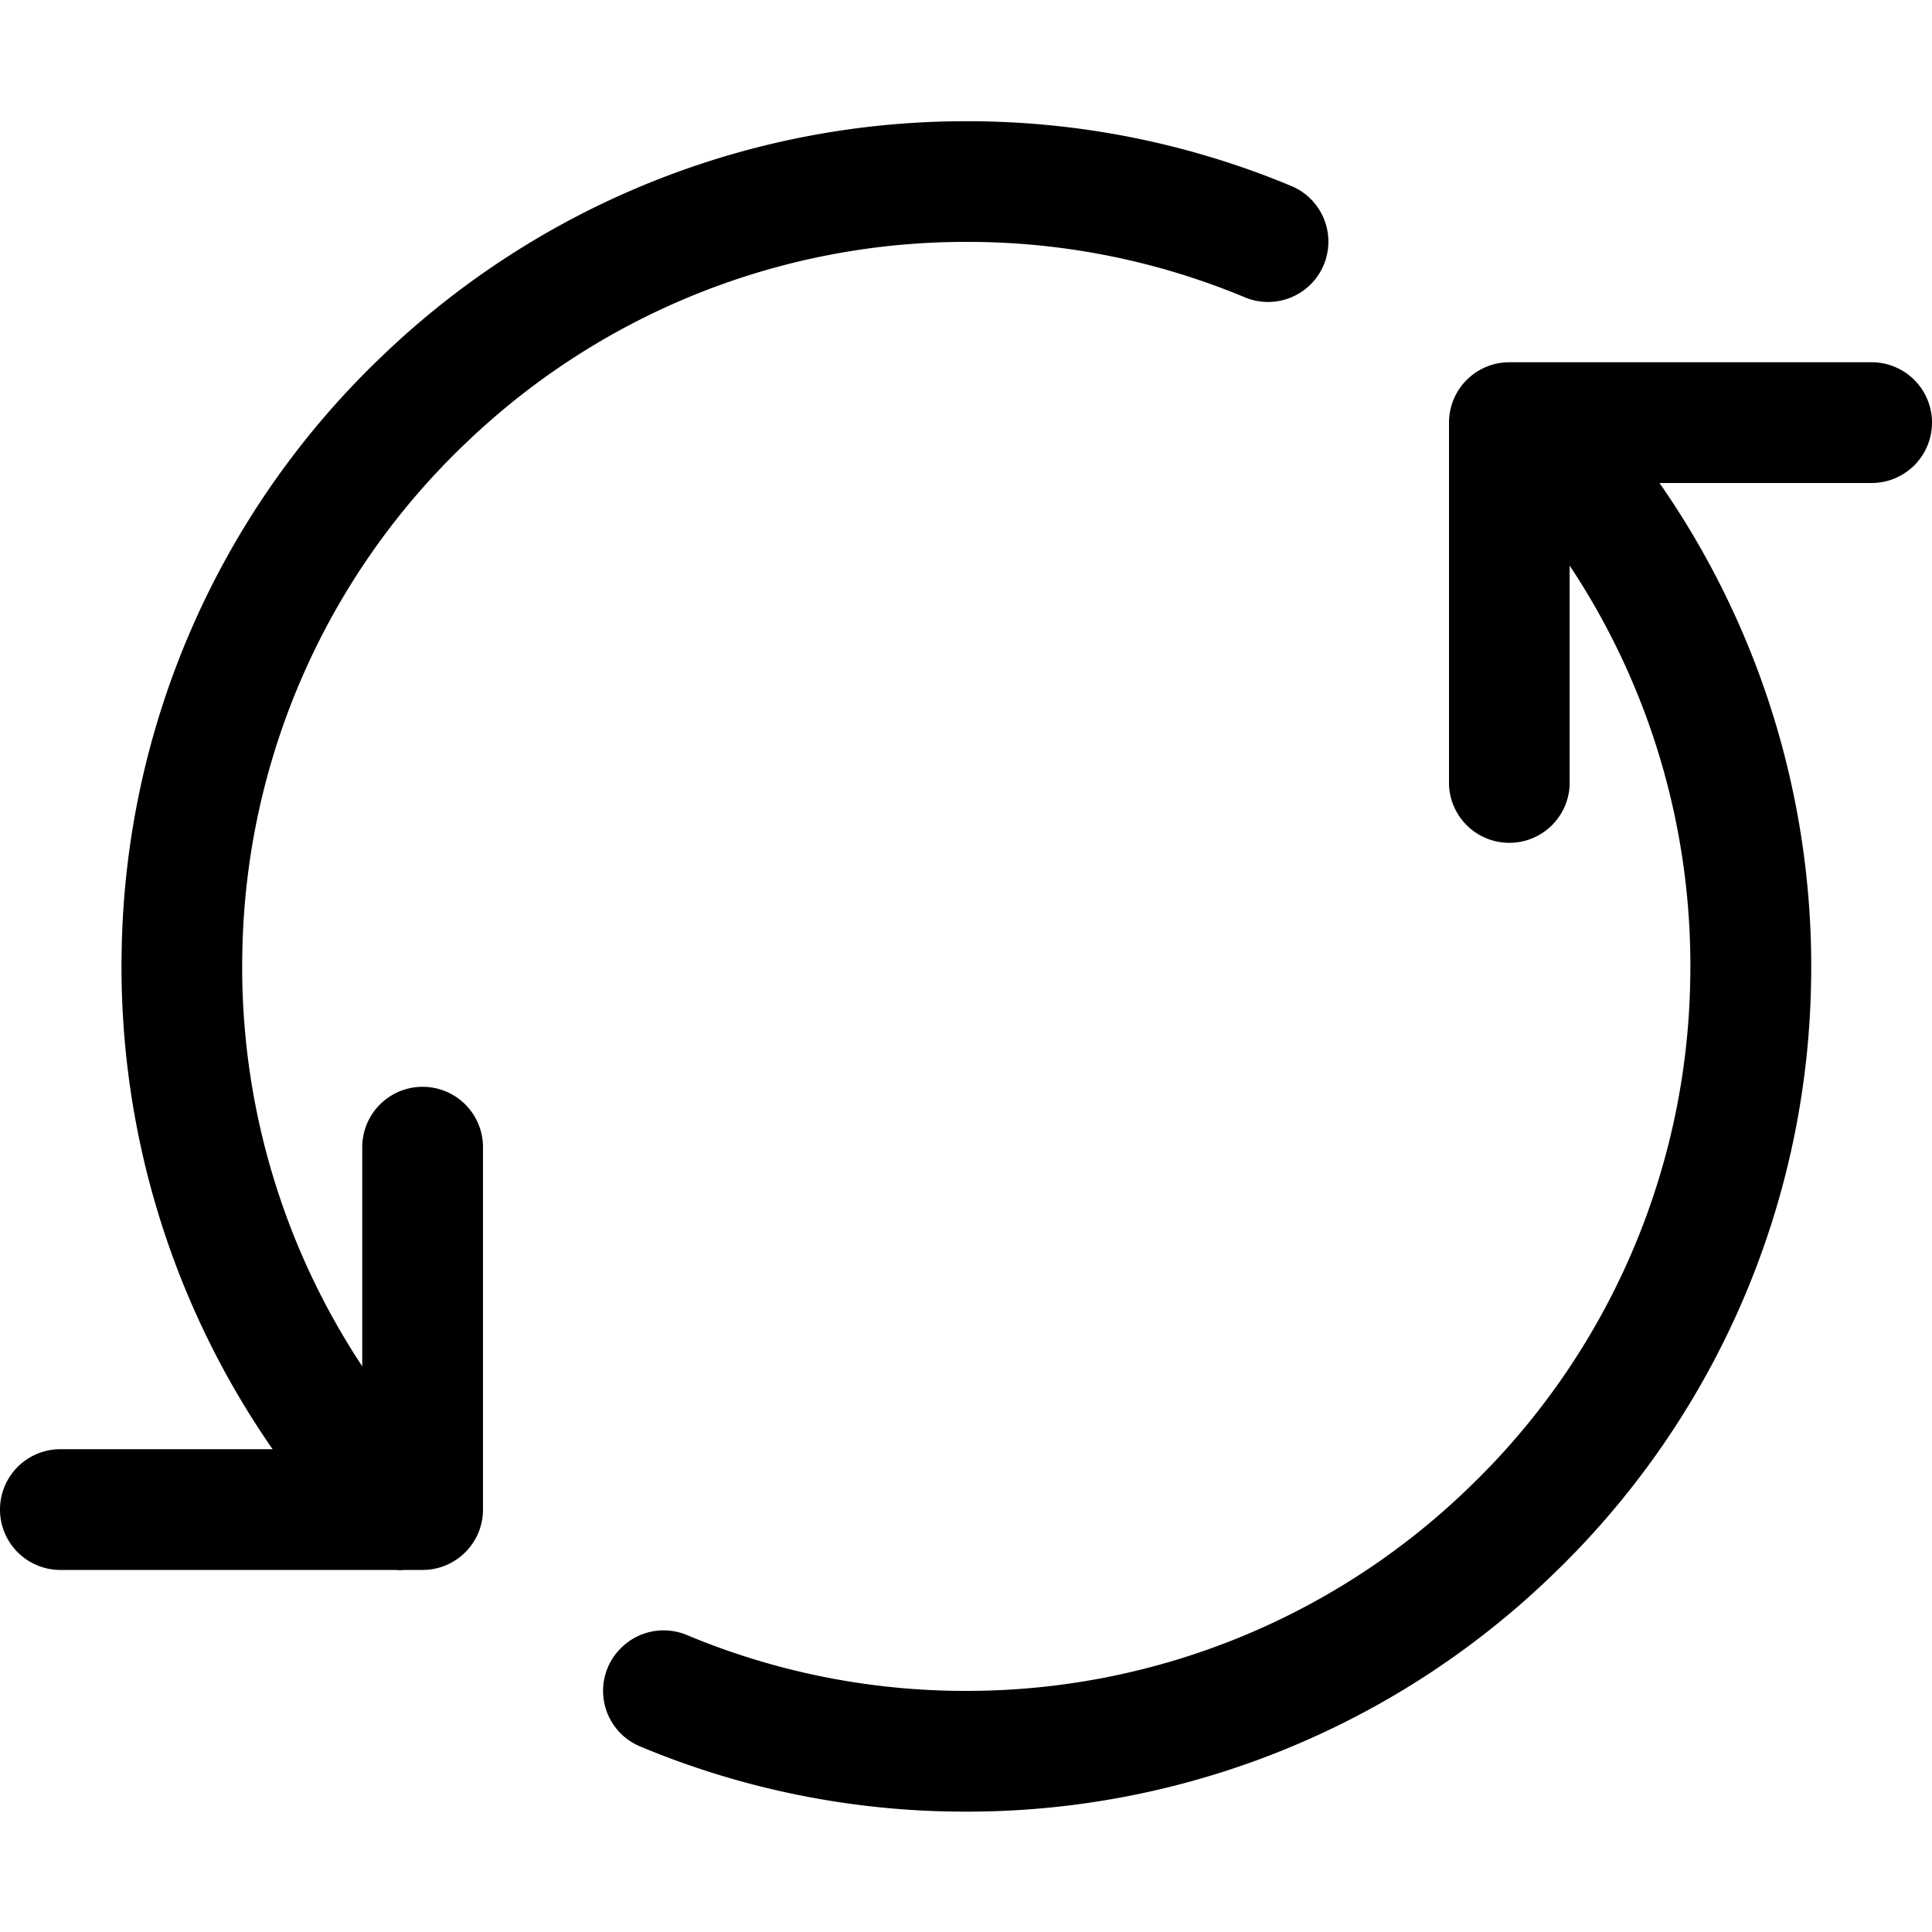 <svg xmlns="http://www.w3.org/2000/svg" width="20" height="20" fill="none" viewBox="0 0 20 20">
  <path fill="#000" d="M4.098 16.252H.625a.625.625 0 0 1 0-1.25h2.197A8.747 8.747 0 0 1 1.26 9.817a8.697 8.697 0 0 1 2.697-6.132 8.716 8.716 0 0 1 6.055-2.43 8.71 8.71 0 0 1 3.355.67.624.624 0 1 1-.48 1.153 7.457 7.457 0 0 0-2.875-.574 7.472 7.472 0 0 0-5.19 2.083 7.454 7.454 0 0 0-2.313 5.257 7.483 7.483 0 0 0 1.241 4.3v-2.269a.625.625 0 1 1 1.25.001v3.75a.625.625 0 0 1-.625.626h-.198a.313.313 0 0 1-.038.003l-.042-.003Zm5.898 2.502a8.713 8.713 0 0 1-3.365-.673.623.623 0 0 1-.202-1.021.624.624 0 0 1 .682-.134 7.467 7.467 0 0 0 2.885.578 7.466 7.466 0 0 0 5.195-2.09 7.452 7.452 0 0 0 2.306-5.26 7.48 7.48 0 0 0-1.248-4.299v2.27a.625.625 0 0 1-1.249 0v-3.75a.625.625 0 0 1 .625-.625h3.75a.625.625 0 0 1 0 1.25h-2.196a8.755 8.755 0 0 1 1.569 5.18 8.703 8.703 0 0 1-2.69 6.136 8.716 8.716 0 0 1-6.062 2.438Z"/>
</svg>
